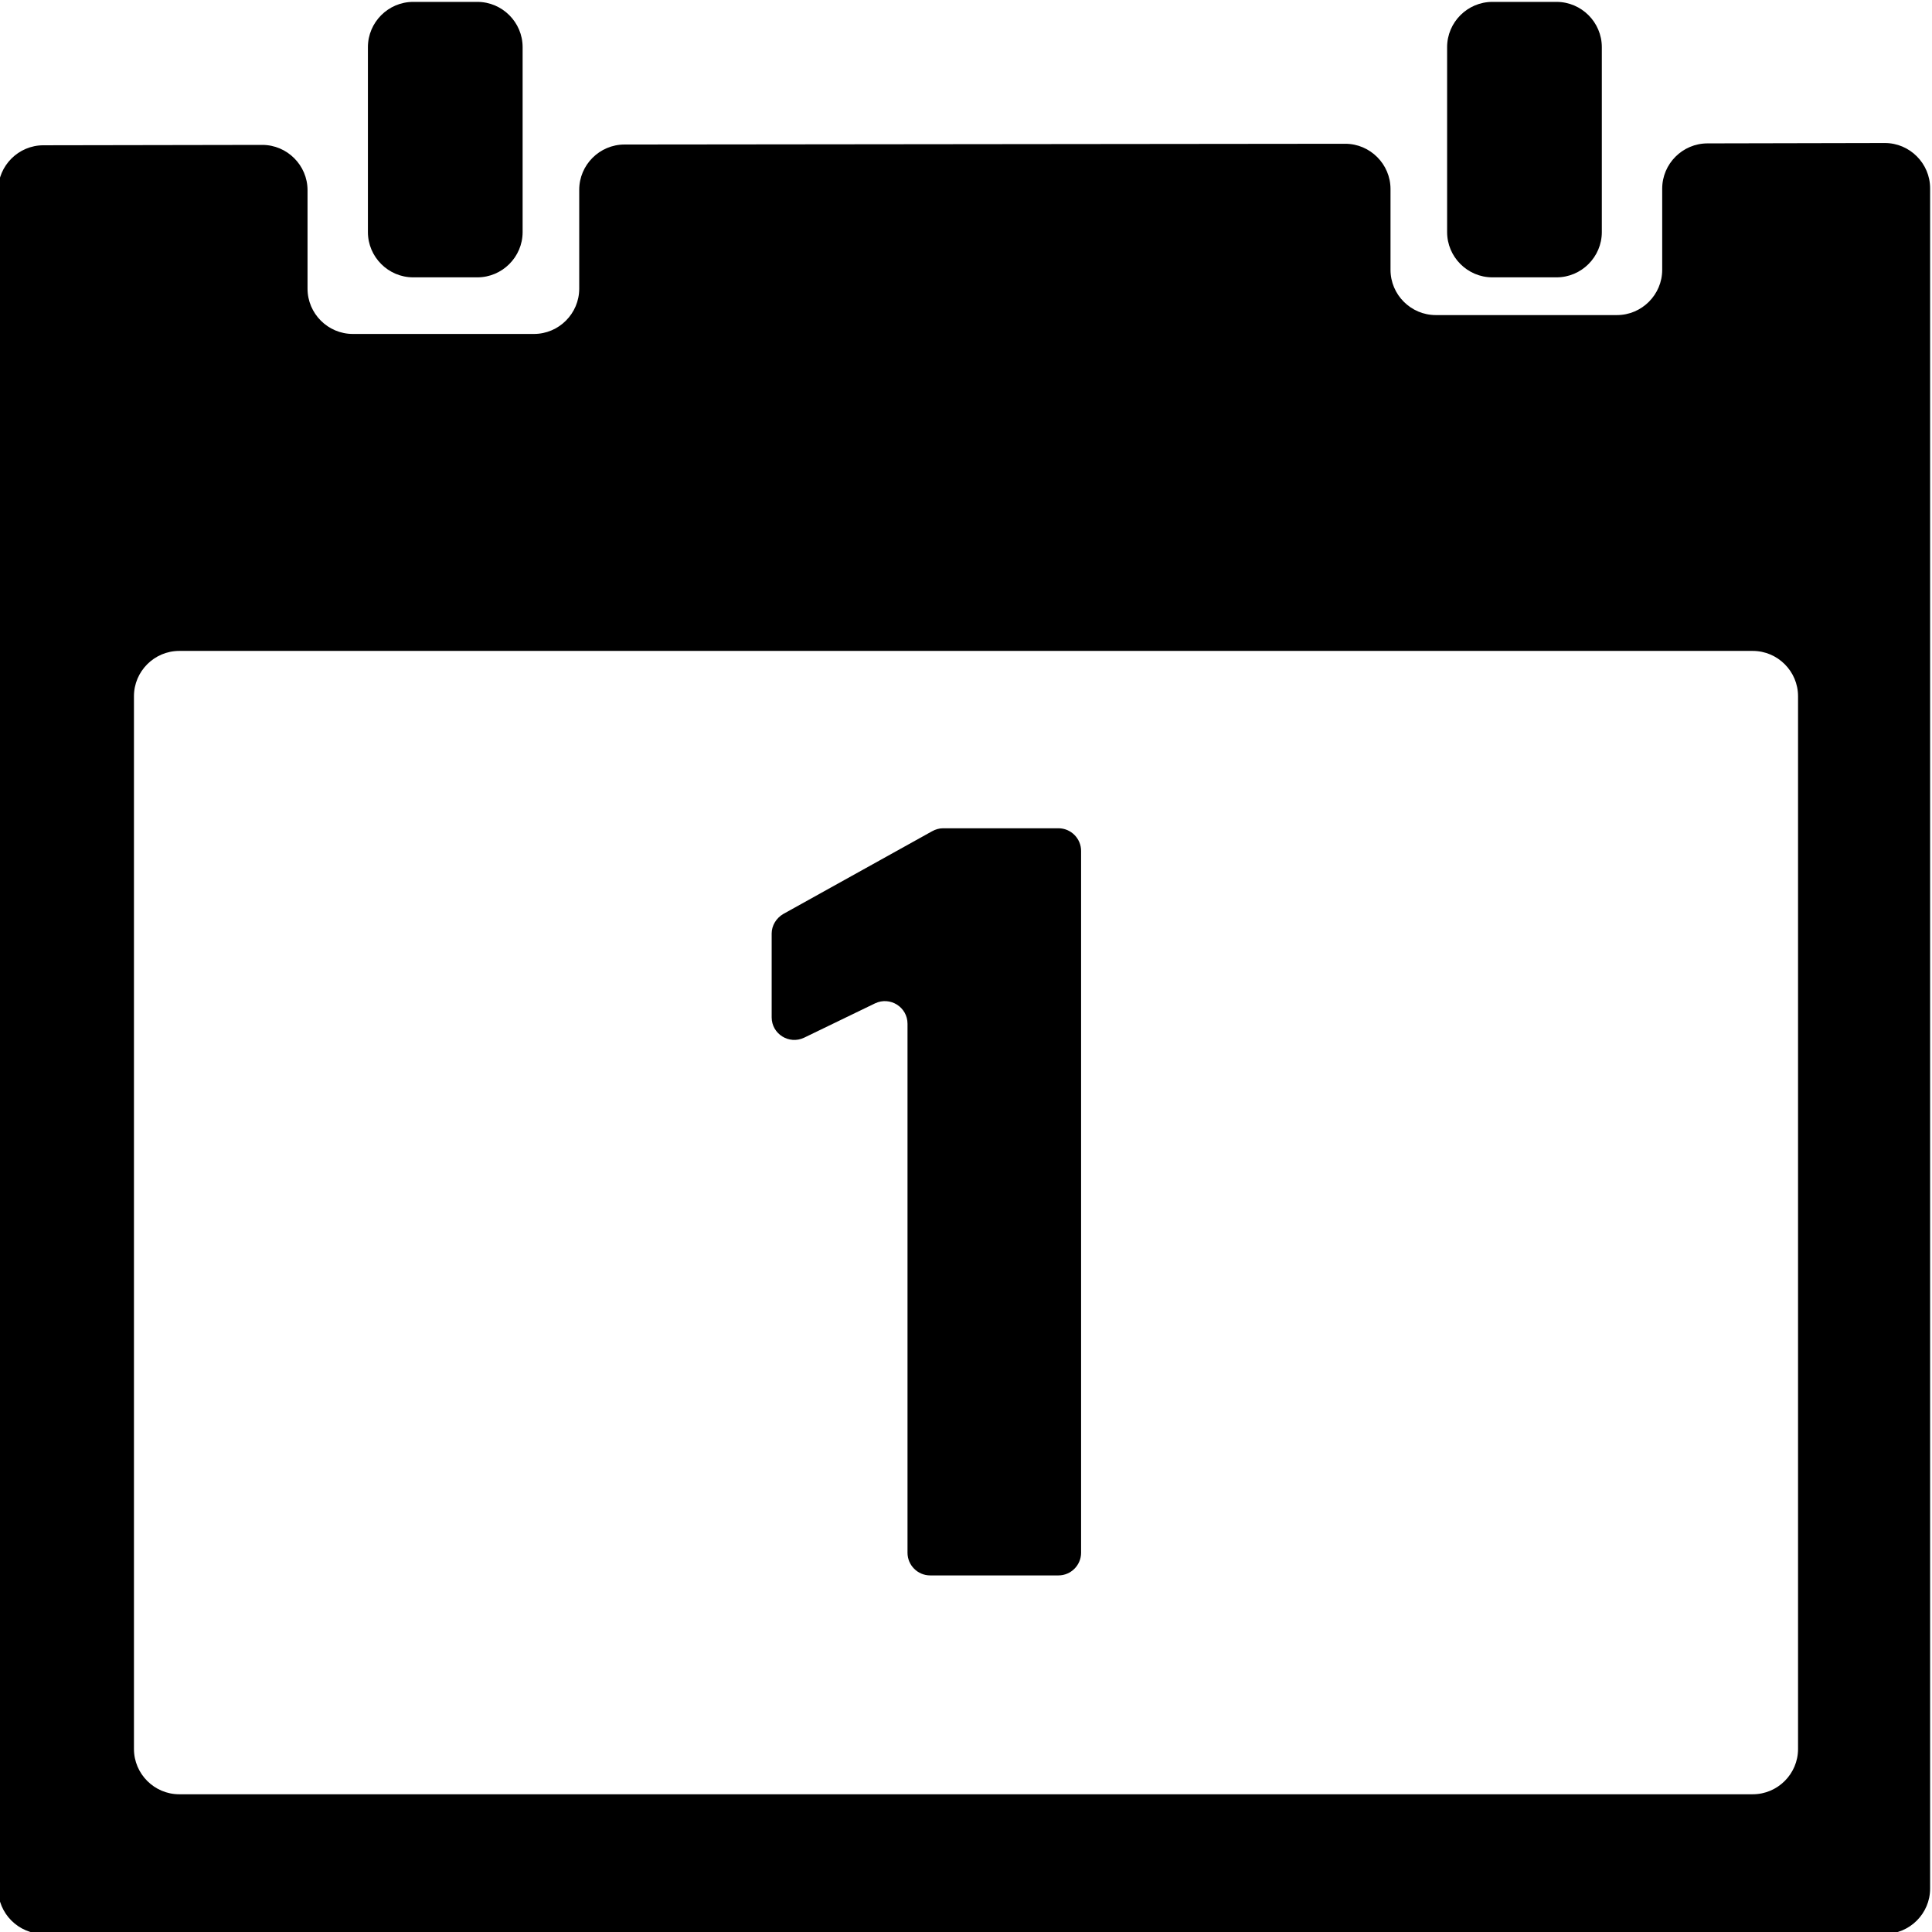 <?xml version="1.0" encoding="utf-8"?>
<!-- Generator: Adobe Illustrator 19.2.0, SVG Export Plug-In . SVG Version: 6.00 Build 0)  -->
<svg version="1.1" id="Layer_1" xmlns="http://www.w3.org/2000/svg" xmlns:xlink="http://www.w3.org/1999/xlink" x="0px" y="0px"
	 viewBox="0 0 512 512" style="enable-background:new 0 0 512 512;" xml:space="preserve">
<g>
	<path d="M126.5,0.5h-17c-6.6,0-12,5.4-12,12v49c0,6.6,5.4,12,12,12h17c6.6,0,12-5.4,12-12v-49C138.5,5.9,133.1,0.5,126.5,0.5z"/>
	<path d="M440.5,50v21.5c0,6.6-5.4,12-12,12h-48c-6.6,0-12-5.4-12-12V50.1c0-6.6-5.4-12-12-12l-191,0.2c-6.6,0-12,5.4-12,12v26.2
		c0,6.6-5.4,12-12,12h-48c-6.6,0-12-5.4-12-12V50.4c0-6.6-5.4-12-12-12l-58,0.1c-6.6,0-12,5.4-12,12v450c0,6.6,5.4,12,12,12h464h24
		c6.6,0,12-5.4,12-12V49.9c0-6.6-5.4-12-12-12l-47,0.1C445.9,38,440.5,43.4,440.5,50z M464.5,475.5h-417c-6.6,0-12-5.4-12-12v-279
		c0-6.6,5.4-12,12-12h417c6.6,0,12,5.4,12,12v279C476.5,470.1,471.1,475.5,464.5,475.5z"/>
	<path d="M412.5,0.5h-17c-6.6,0-12,5.4-12,12v49c0,6.6,5.4,12,12,12h17c6.6,0,12-5.4,12-12v-49C424.5,5.9,419.1,0.5,412.5,0.5z"/>
	<path d="M246.5,417.5h34c3.3,0,6-2.7,6-6v-186c0-3.3-2.7-6-6-6h-30.6c-1,0-2,0.3-2.9,0.8l-39.4,21.9c-1.9,1.1-3.1,3.1-3.1,5.2v22.2
		c0,4.4,4.6,7.3,8.6,5.4l18.8-9.1c4-1.9,8.6,1,8.6,5.4v140.2C240.5,414.8,243.2,417.5,246.5,417.5z"/>
</g>
</svg>
